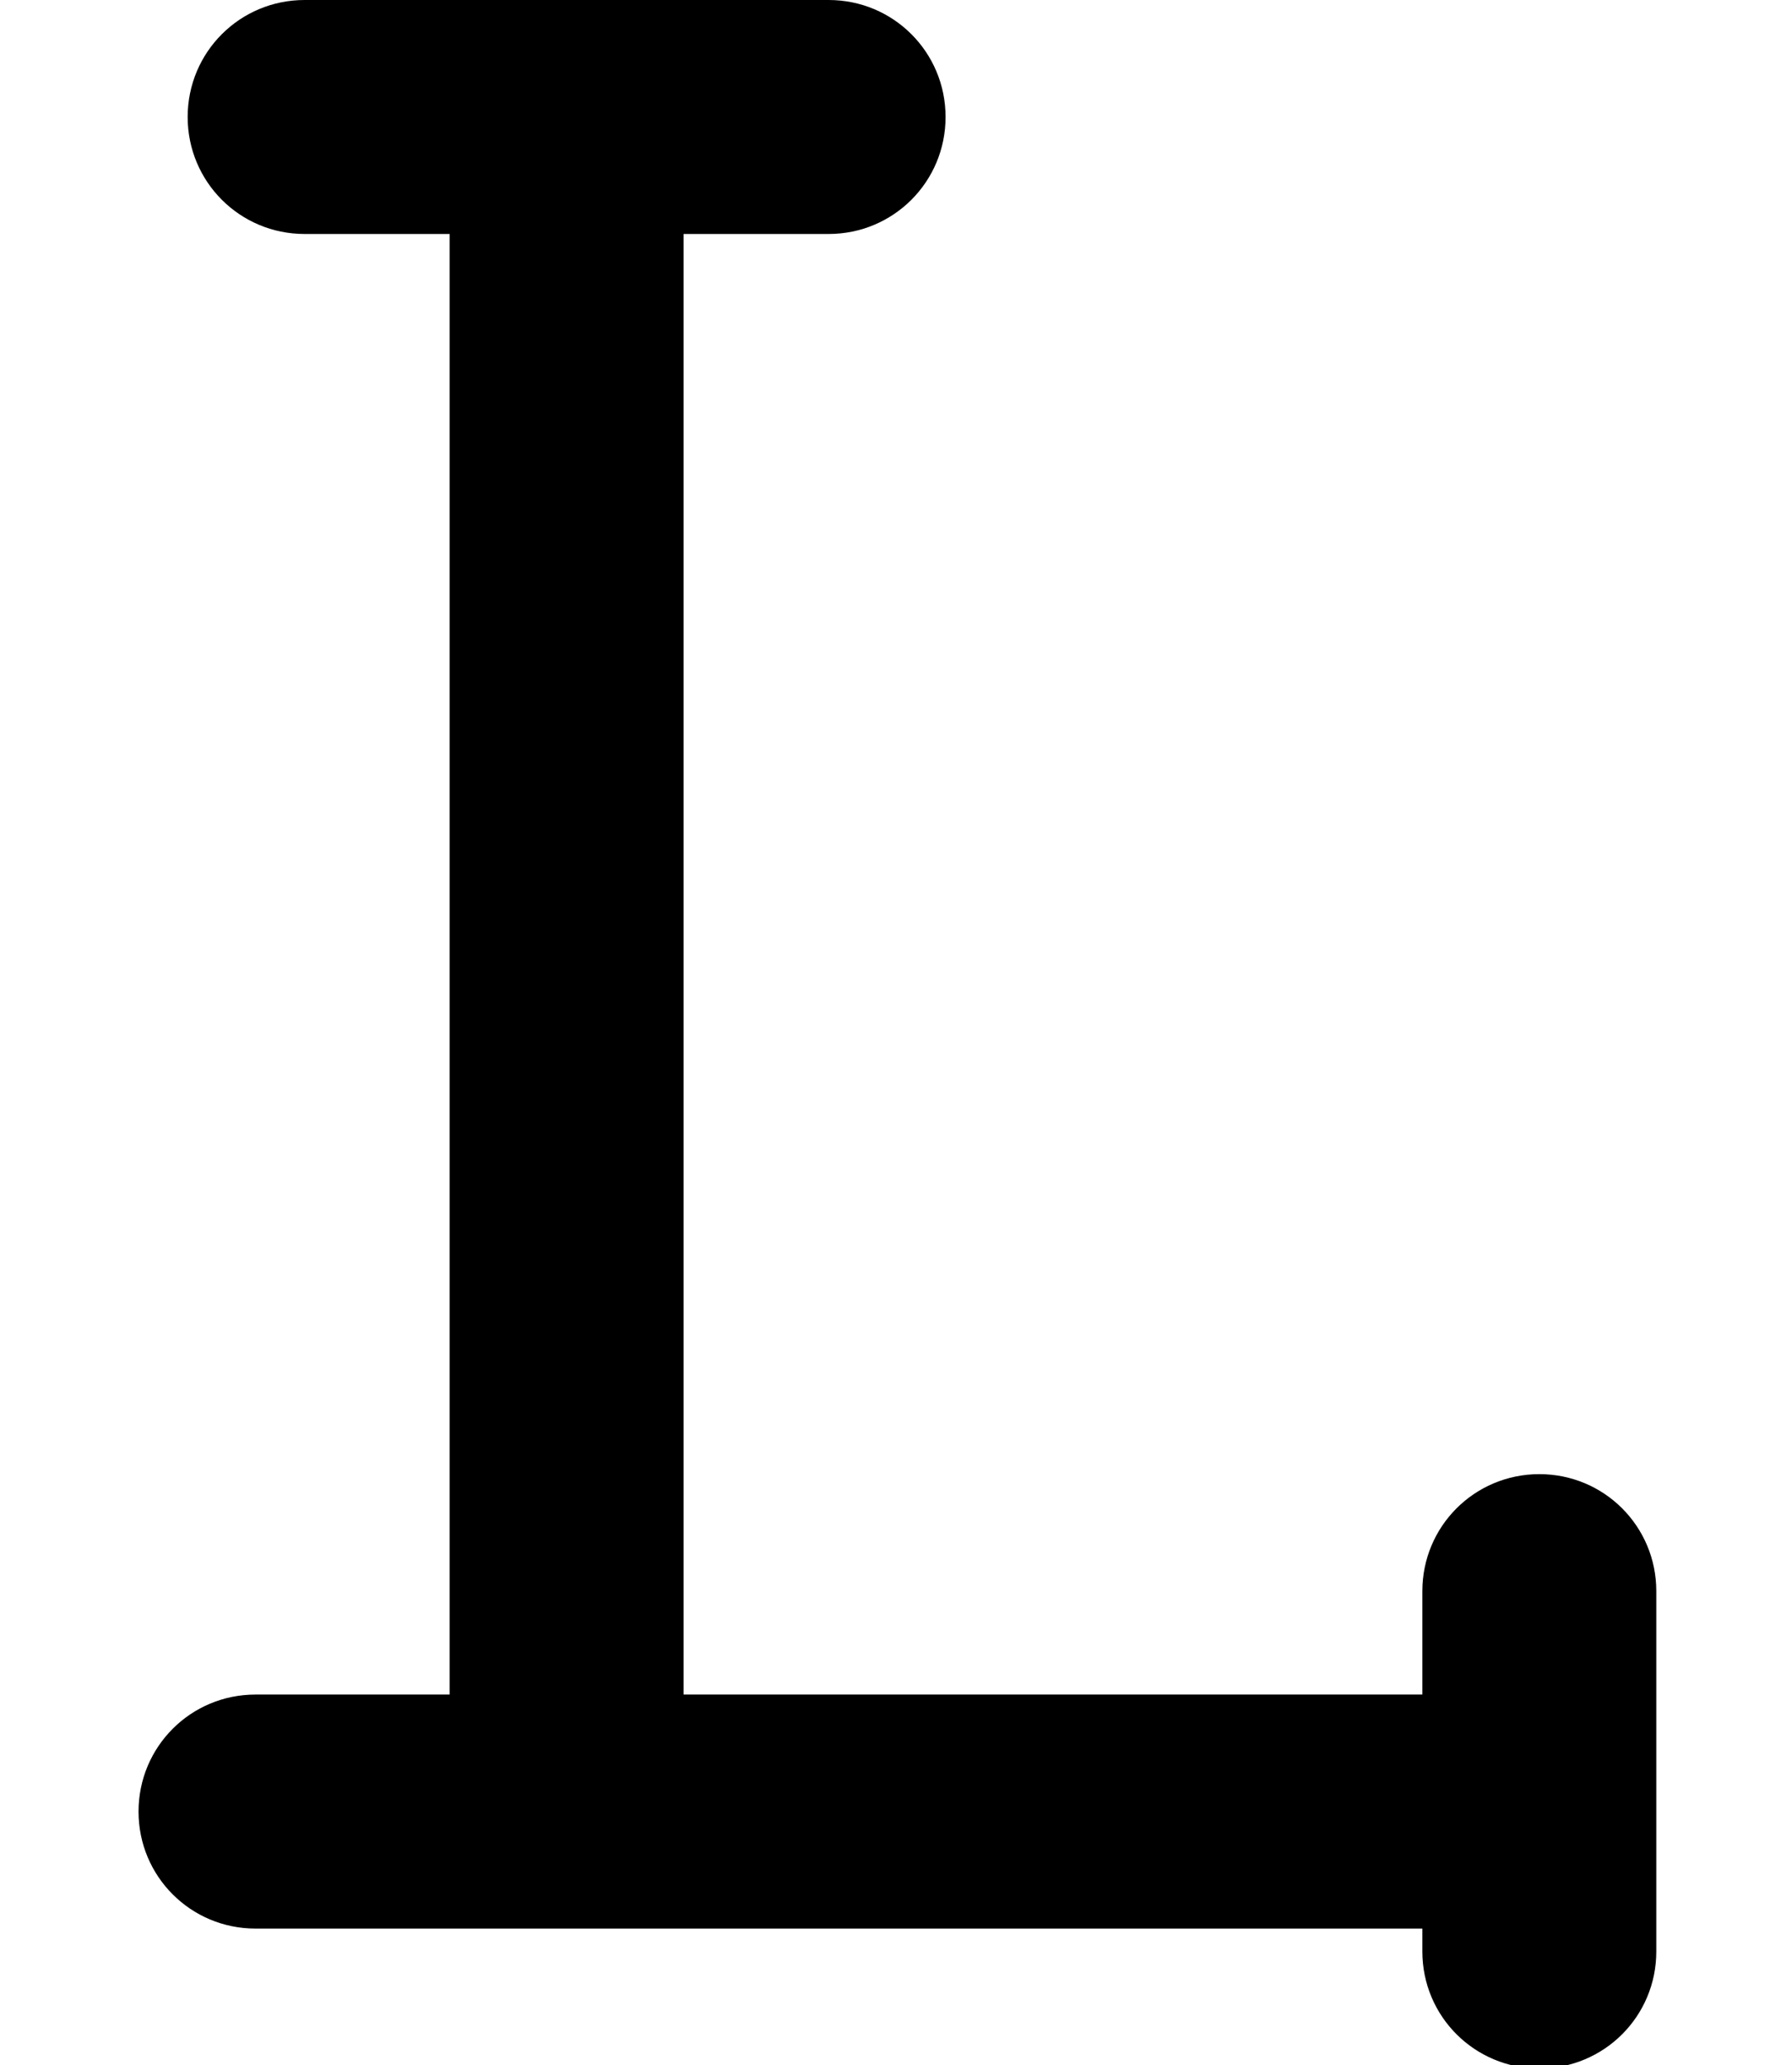 <?xml version="1.0" encoding="UTF-8" standalone="no"?>
<svg
   xmlns:dc="http://purl.org/dc/elements/1.1/"
   xmlns:cc="http://creativecommons.org/ns#"
   xmlns:rdf="http://www.w3.org/1999/02/22-rdf-syntax-ns#"
   xmlns:svg="http://www.w3.org/2000/svg"
   xmlns="http://www.w3.org/2000/svg"
   xmlns:sodipodi="http://sodipodi.sourceforge.net/DTD/sodipodi-0.dtd"
   xmlns:inkscape="http://www.inkscape.org/namespaces/inkscape"
   id="svg8"
   version="1.1"
   viewBox="0 0 7.673 33.412"
   height="126.283"
   width="109.61"
   sodipodi:docname="L.svg"
   inkscape:version="0.92.1 unknown">
  <sodipodi:namedview
     pagecolor="#ffffff"
     bordercolor="#666666"
     borderopacity="1"
     objecttolerance="10"
     gridtolerance="10"
     guidetolerance="10"
     inkscape:pageopacity="0"
     inkscape:pageshadow="2"
     inkscape:window-width="1816"
     inkscape:window-height="1164"
     id="namedview10"
     showgrid="false"
     inkscape:zoom="2.8371358"
     inkscape:cx="-17.419245"
     inkscape:cy="50.390306"
     inkscape:window-x="104"
     inkscape:window-y="36"
     inkscape:window-maximized="1"
     inkscape:current-layer="svg8"
     units="px" />
  <defs
     id="defs2">
    <inkscape:path-effect
       effect="spiro"
       id="path-effect5049-5"
       is_visible="true" />
  </defs>
  <path
     style="opacity:1;vector-effect:none;fill:#000000;fill-opacity:1;stroke:none;stroke-width:1.002;stroke-linecap:round;stroke-linejoin:round;stroke-miterlimit:4;stroke-dasharray:none;stroke-dashoffset:15;stroke-opacity:1"
     d="M 18.604 0 C 14.646 1.7763568e-15 11.461 3.185 11.461 7.143 C 11.461 11.1 14.646 14.285 18.604 14.285 L 27.461 14.285 L 27.461 103.455 L 15.604 103.455 C 11.646 103.455 8.461 106.642 8.461 110.6 C 8.461 114.557 11.646 117.742 15.604 117.742 L 34.391 117.742 L 34.816 117.742 L 86.863 117.742 L 86.863 119.141 C 86.863 123.098 90.051 126.283 94.008 126.283 C 97.965 126.283 101.15 123.098 101.15 119.141 L 101.15 97.141 C 101.15 93.183 97.965 89.998 94.008 89.998 C 90.051 89.998 86.863 93.183 86.863 97.141 L 86.863 103.455 L 41.746 103.455 L 41.746 14.285 L 50.604 14.285 C 54.561 14.285 57.746 11.1 57.746 7.143 C 57.746 3.185 54.561 0 50.604 0 L 34.816 0 L 34.391 0 L 18.604 0 z "
     transform="matrix(0.265,0,0,0.265,-10.664,0)"
     id="rect4485-6-7-03-4-4-7-8-5-9" />
</svg>
